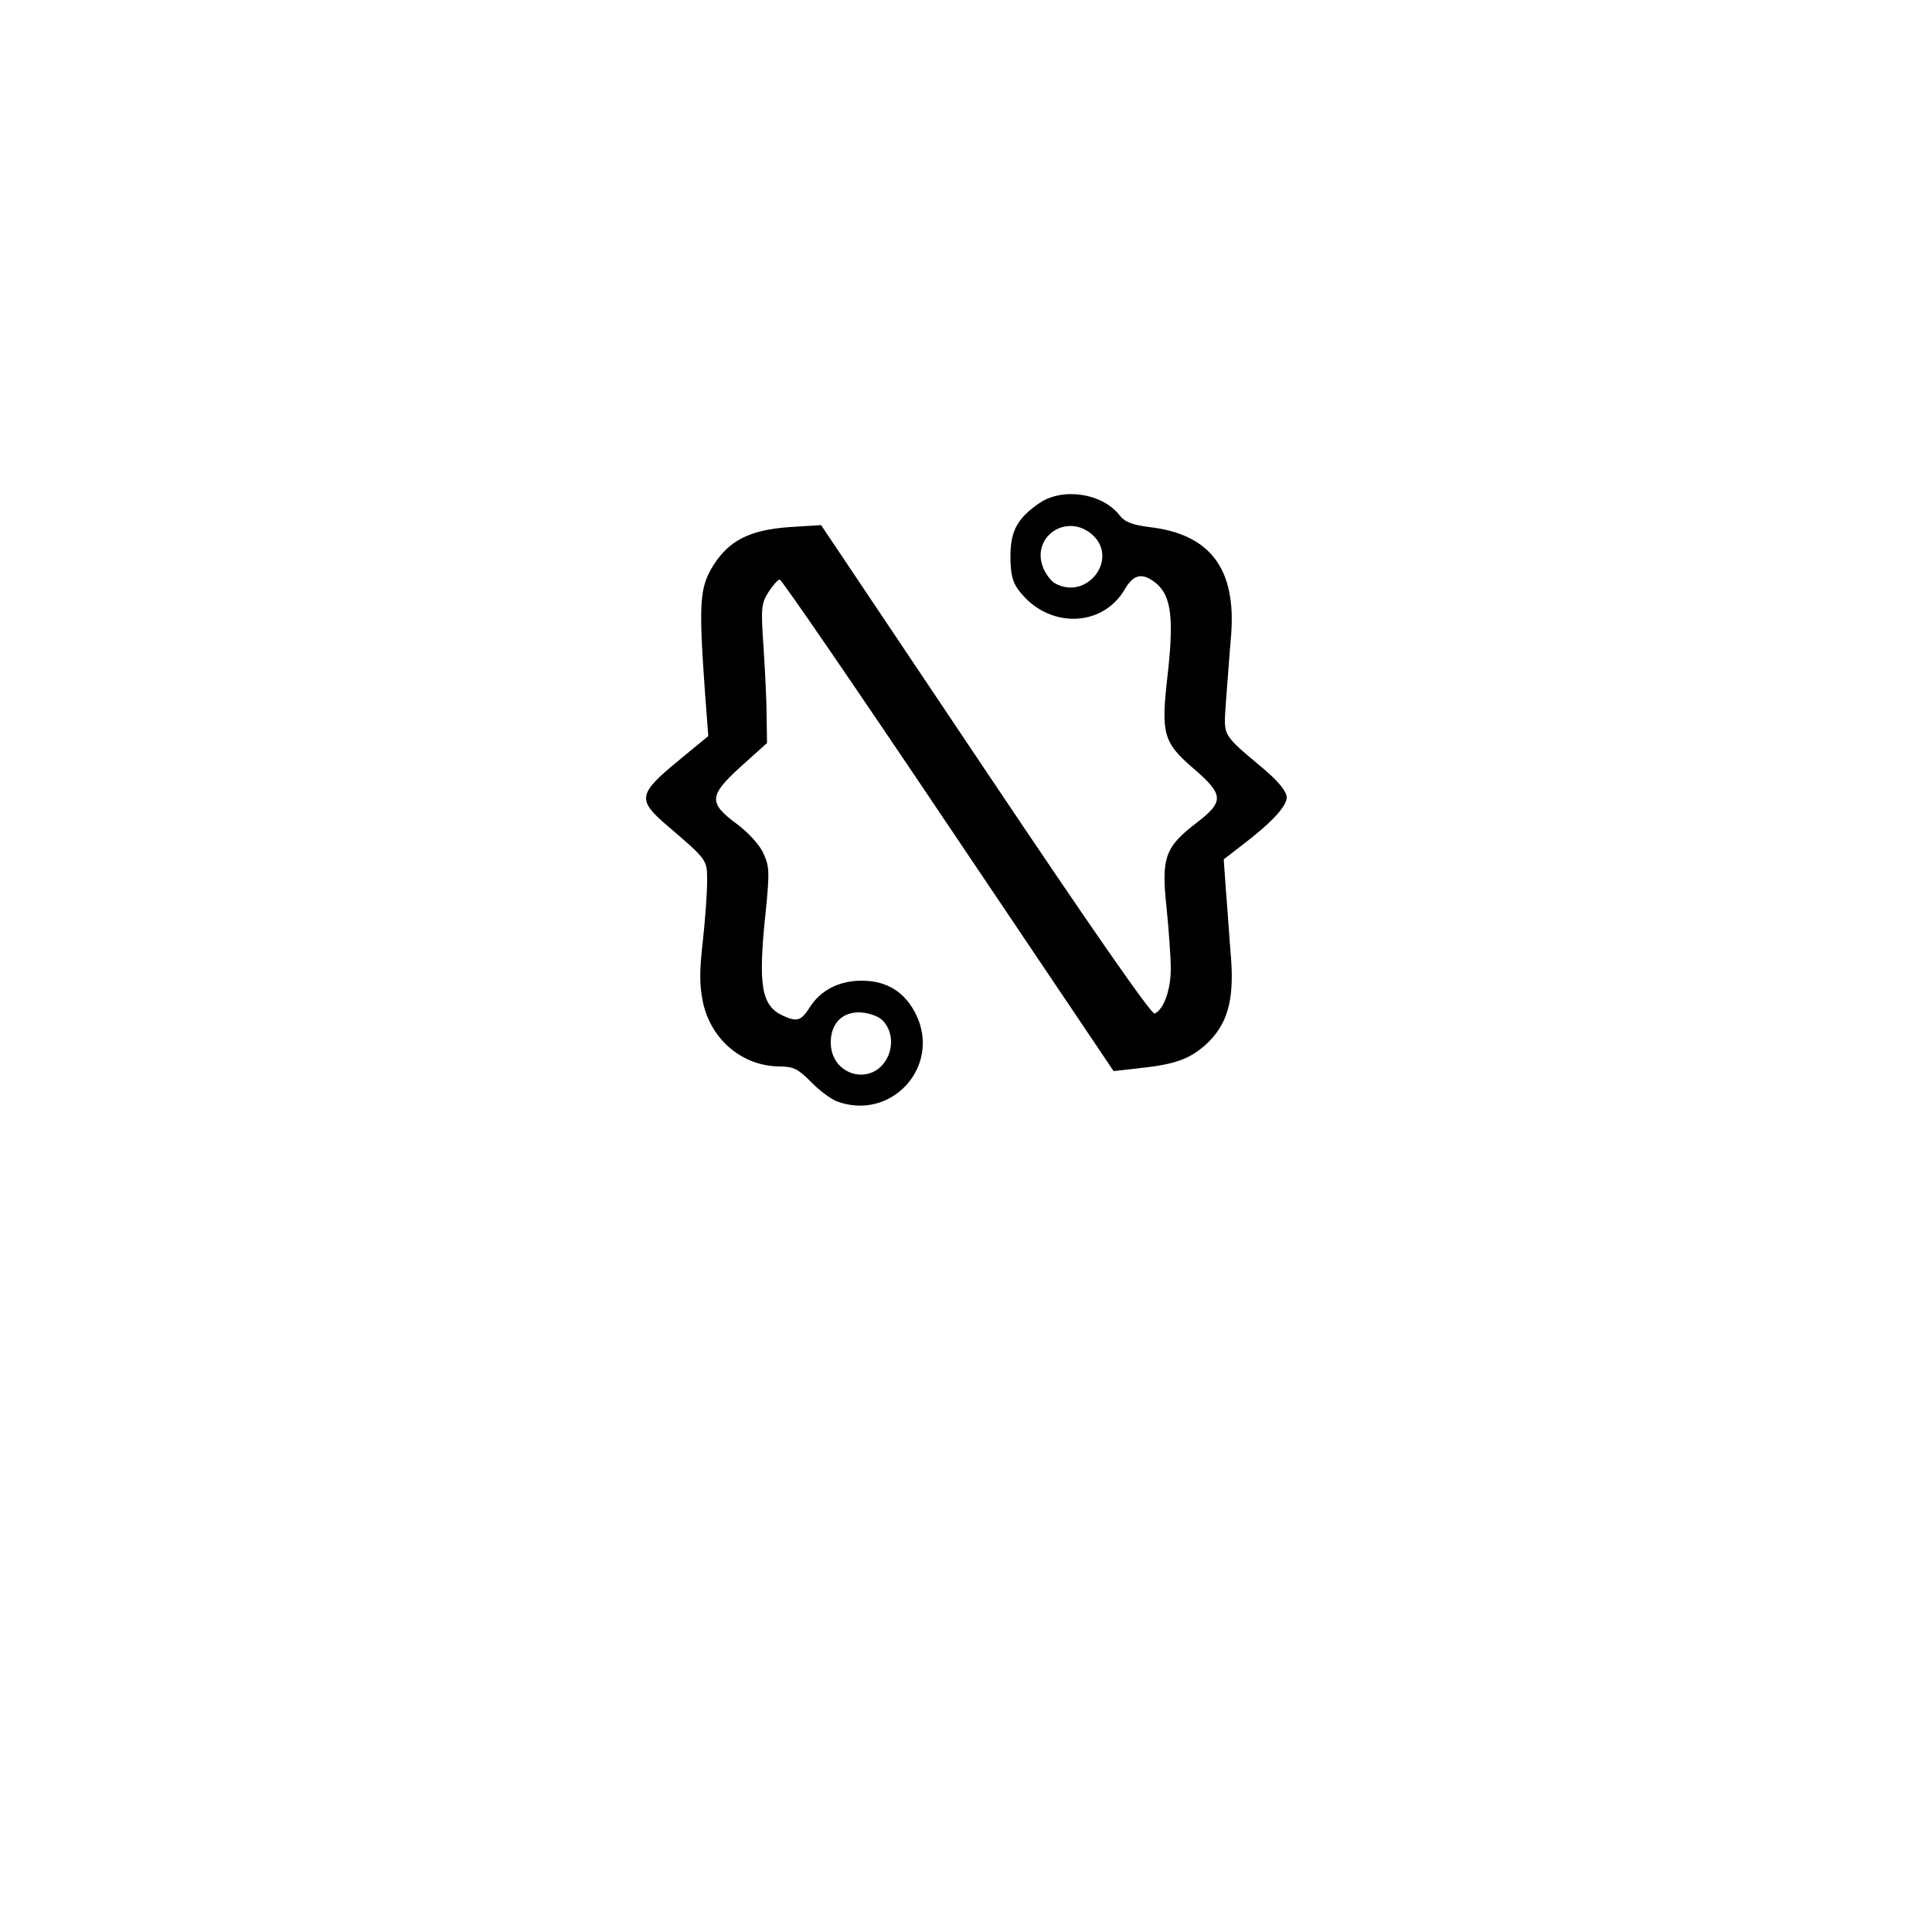 <?xml version="1.0" standalone="no"?>
<!DOCTYPE svg PUBLIC "-//W3C//DTD SVG 20010904//EN"
 "http://www.w3.org/TR/2001/REC-SVG-20010904/DTD/svg10.dtd">
<svg version="1.0" xmlns="http://www.w3.org/2000/svg"
 width="500pt" height="500pt" viewBox="0 0 500 500"
 preserveAspectRatio="xMidYMid meet">

<g transform="translate(0,500) scale(0.1,-0.1)"
fill="#000000" stroke="none">
<path d="M2690 3698 c-57 -39 -75 -72 -75 -138 0 -44 5 -66 21 -87 74 -100
216 -99 275 2 24 41 47 44 84 13 36 -33 43 -90 27 -233 -18 -155 -12 -176 68
-245 78 -67 78 -85 6 -140 -81 -62 -91 -90 -77 -219 6 -59 11 -130 11 -159 0
-54 -19 -106 -42 -115 -8 -3 -166 224 -438 630 l-425 634 -80 -5 c-105 -7
-159 -35 -200 -101 -34 -55 -37 -96 -21 -320 l9 -120 -79 -65 c-103 -85 -105
-100 -28 -166 106 -91 104 -88 104 -146 0 -29 -5 -98 -11 -153 -9 -77 -9 -113
0 -158 21 -98 102 -166 198 -167 36 0 48 -6 82 -40 21 -22 51 -44 66 -50 141
-53 271 89 206 224 -29 59 -76 88 -141 88 -59 0 -107 -25 -135 -70 -22 -34
-32 -37 -68 -21 -57 26 -66 78 -45 273 10 101 9 115 -7 149 -9 20 -39 53 -66
73 -76 56 -75 74 7 149 l69 62 -1 69 c0 38 -4 119 -8 179 -7 101 -6 113 13
143 11 17 24 32 29 32 5 0 201 -286 436 -636 l428 -636 62 7 c97 10 134 24
176 61 56 51 74 113 66 223 -4 47 -9 125 -13 172 l-6 85 44 34 c78 59 119 103
119 126 0 15 -19 39 -56 71 -116 98 -107 84 -101 181 4 48 9 123 13 167 14
173 -54 263 -212 281 -45 6 -63 13 -77 31 -45 57 -147 72 -207 31z m136 -81
c71 -62 -12 -172 -95 -127 -10 5 -24 23 -31 40 -33 80 60 144 126 87z m-549
-1252 c29 -21 38 -66 19 -103 -39 -75 -146 -46 -146 40 0 48 28 78 73 78 18 0
42 -7 54 -15z"/>
</g>
</svg>
